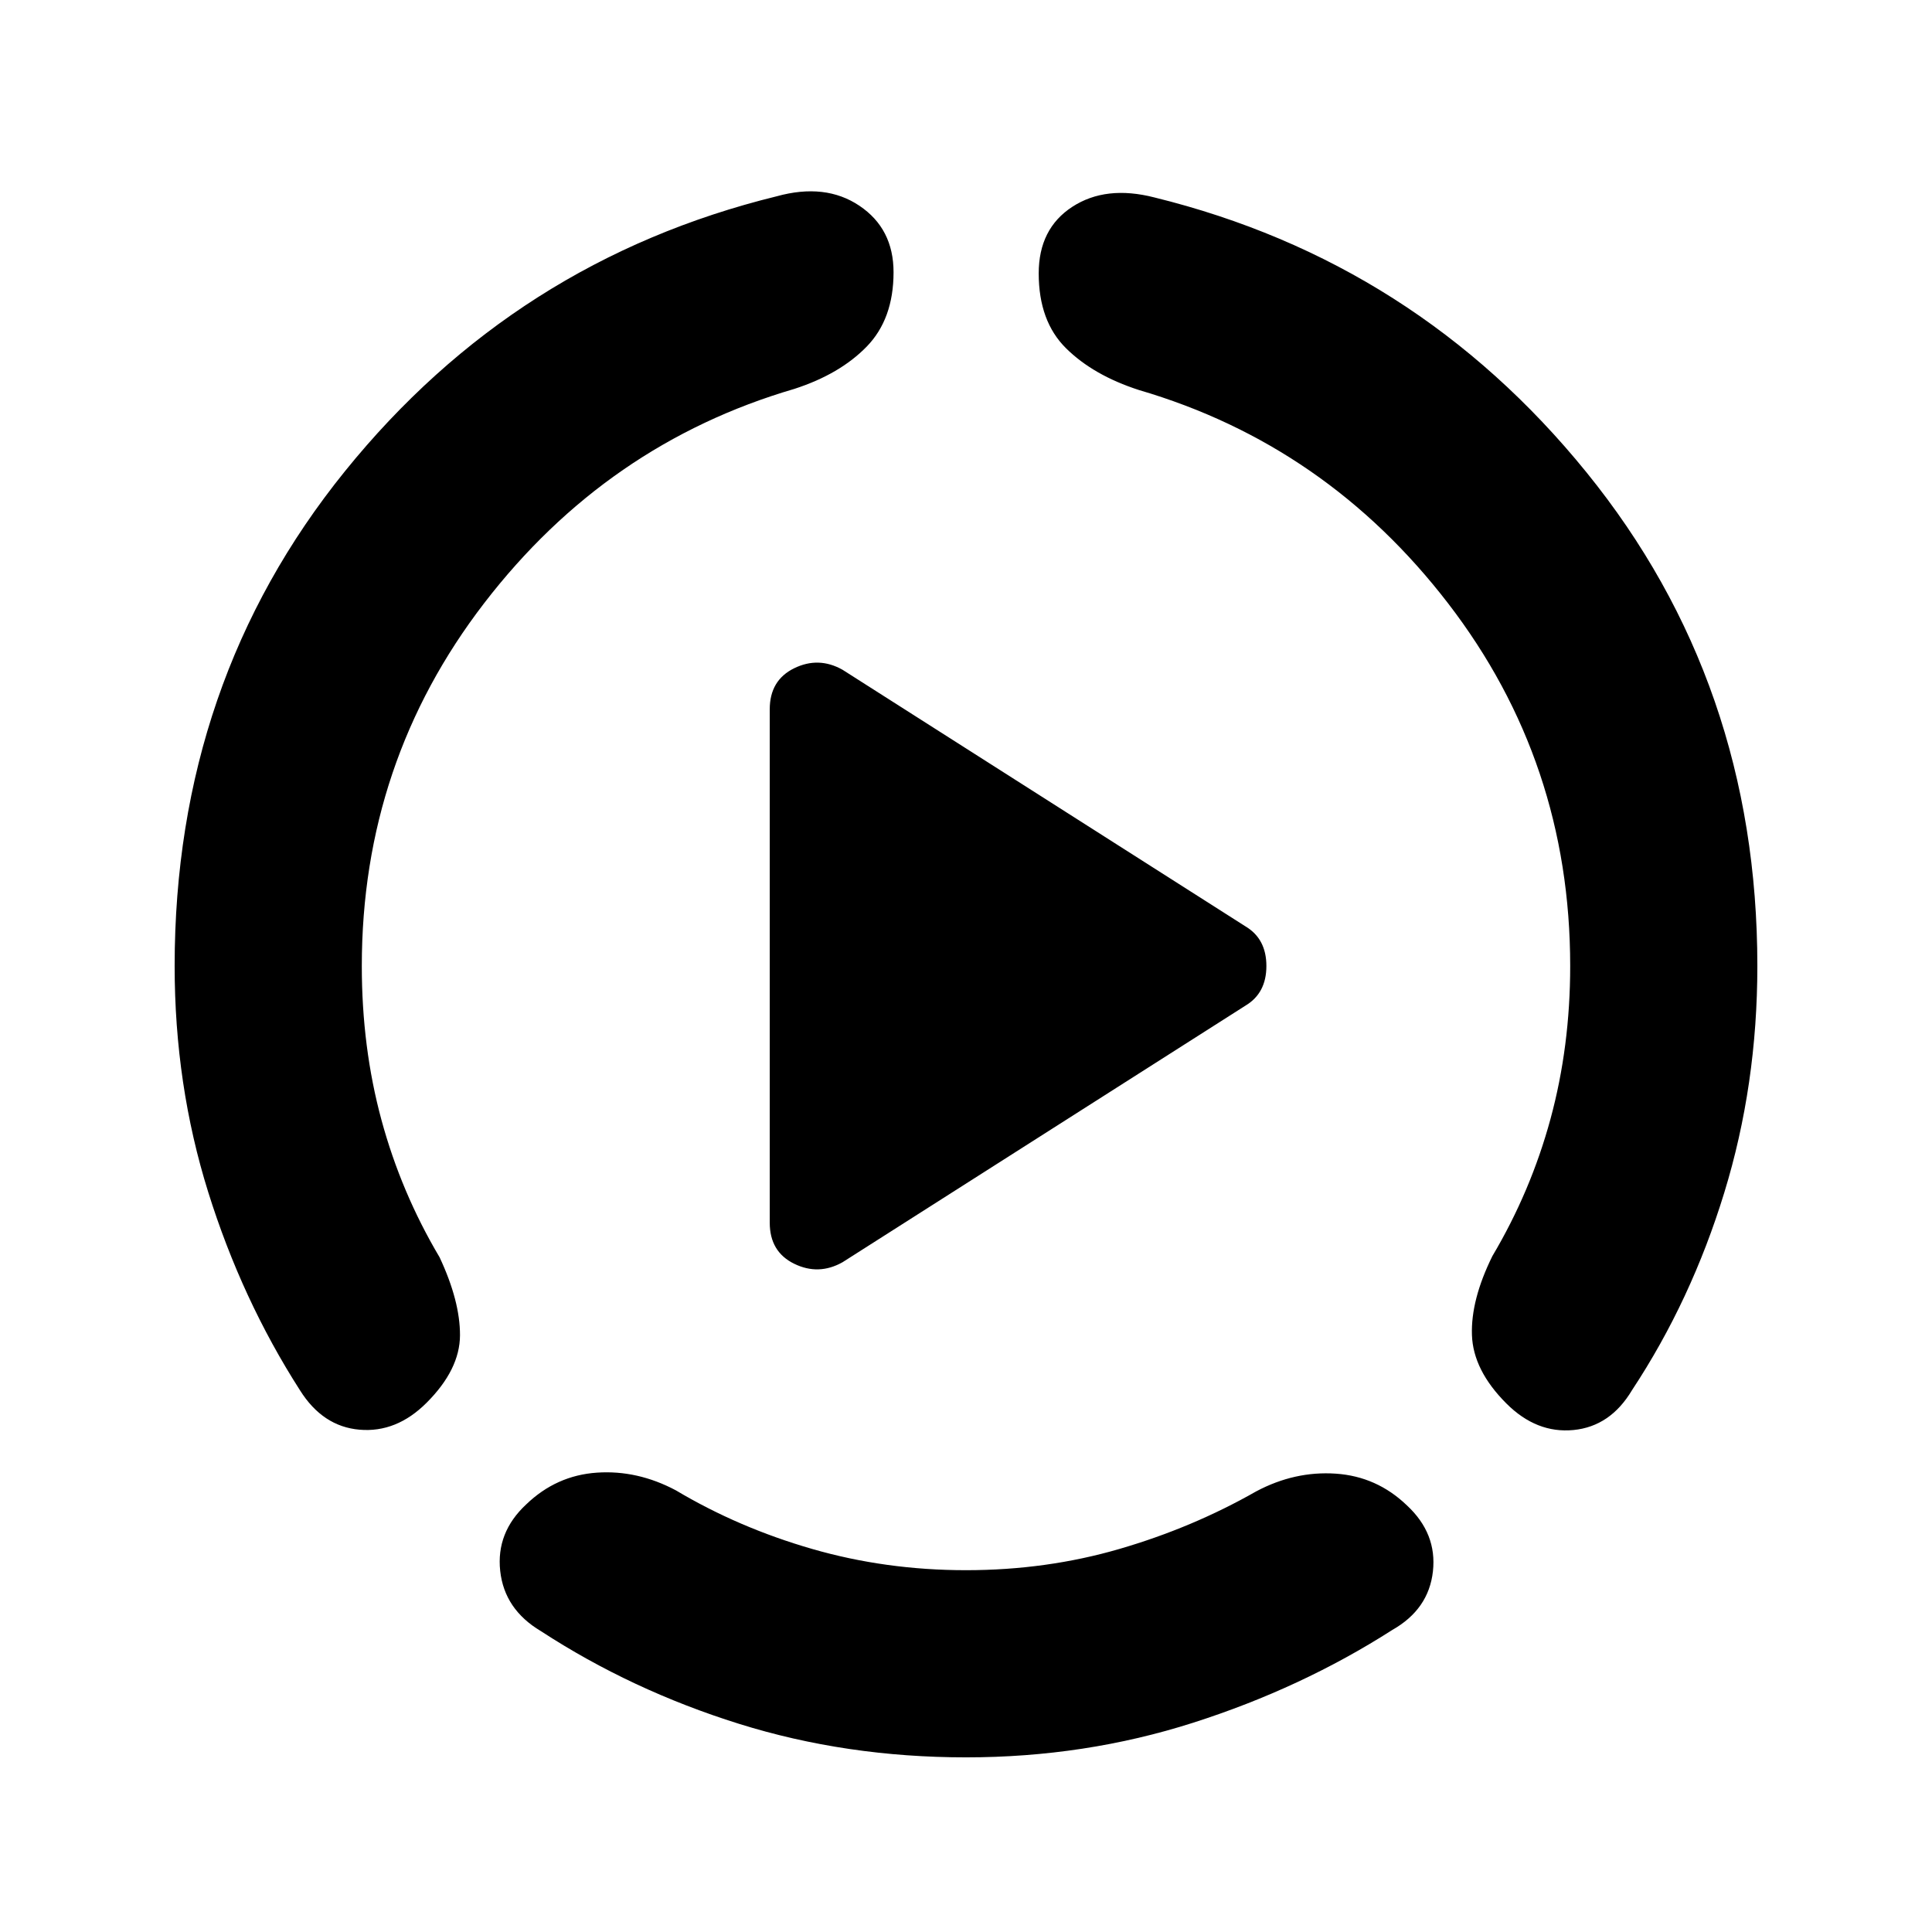 <svg xmlns="http://www.w3.org/2000/svg" height="20" viewBox="0 -960 960 960" width="20"><path d="M86.78-480q0-141.15 84.63-245.86 84.63-104.71 214.52-136.6 24.16-6.69 41.11 4.7Q444-846.37 444-824.72q0 23.22-13.33 36.93-13.32 13.7-35.97 21.03-93.16 27.26-154.04 106.37-60.88 79.11-60.88 180.39 0 40.48 9.77 76.52 9.78 36.04 28.88 68.22 10.2 21.78 10.14 38.77-.07 16.99-16.59 33.51-14.96 14.96-33.3 13.39-18.33-1.56-29.66-19.65-28.87-45.06-45.55-98.38Q86.78-420.93 86.78-480ZM480-86.78q-59.57 0-112.88-16.69-53.32-16.68-98.38-46.05-18.09-10.76-20.19-29.88-2.09-19.12 12.93-33.08 14.95-14.39 35.11-15.77 20.15-1.38 39.3 8.82 31.11 18.54 67.65 29.09 36.55 10.56 76.46 10.56 39.98 0 76.24-10.56 36.26-10.55 67.93-28.59 19.16-10.2 39.56-8.82 20.4 1.38 35.36 15.77 15.02 13.96 12.92 32.8-2.1 18.83-20.18 29.09-45.07 28.87-98.92 46.09Q539.07-86.78 480-86.78ZM873.22-480q0 59.07-16.44 112.63-16.43 53.57-45.8 98.07-10.76 18.08-29.13 19.87-18.37 1.78-33.33-13.18-16.52-16.52-17.12-34.01-.6-17.49 10.17-39.27 19.1-32.18 28.88-68.19 9.77-36.01 9.77-75.92 0-101.28-60.6-180.11-60.6-78.82-153.68-106.09-22.66-7.32-36.23-20.75-13.58-13.42-13.58-37.2 0-22.22 16.67-33.08 16.68-10.86 40.83-4.66 129.83 31.95 214.71 136.63Q873.22-620.59 873.22-480ZM382.48-352.46v-255.08q0-14.46 12.14-20.41 12.14-5.94 24.03.75l200.28 127.55q10.33 6.19 10.33 19.65 0 13.46-10.33 19.65L418.65-332.8q-11.89 6.69-24.03.75-12.14-5.95-12.14-20.41Z"/></svg>